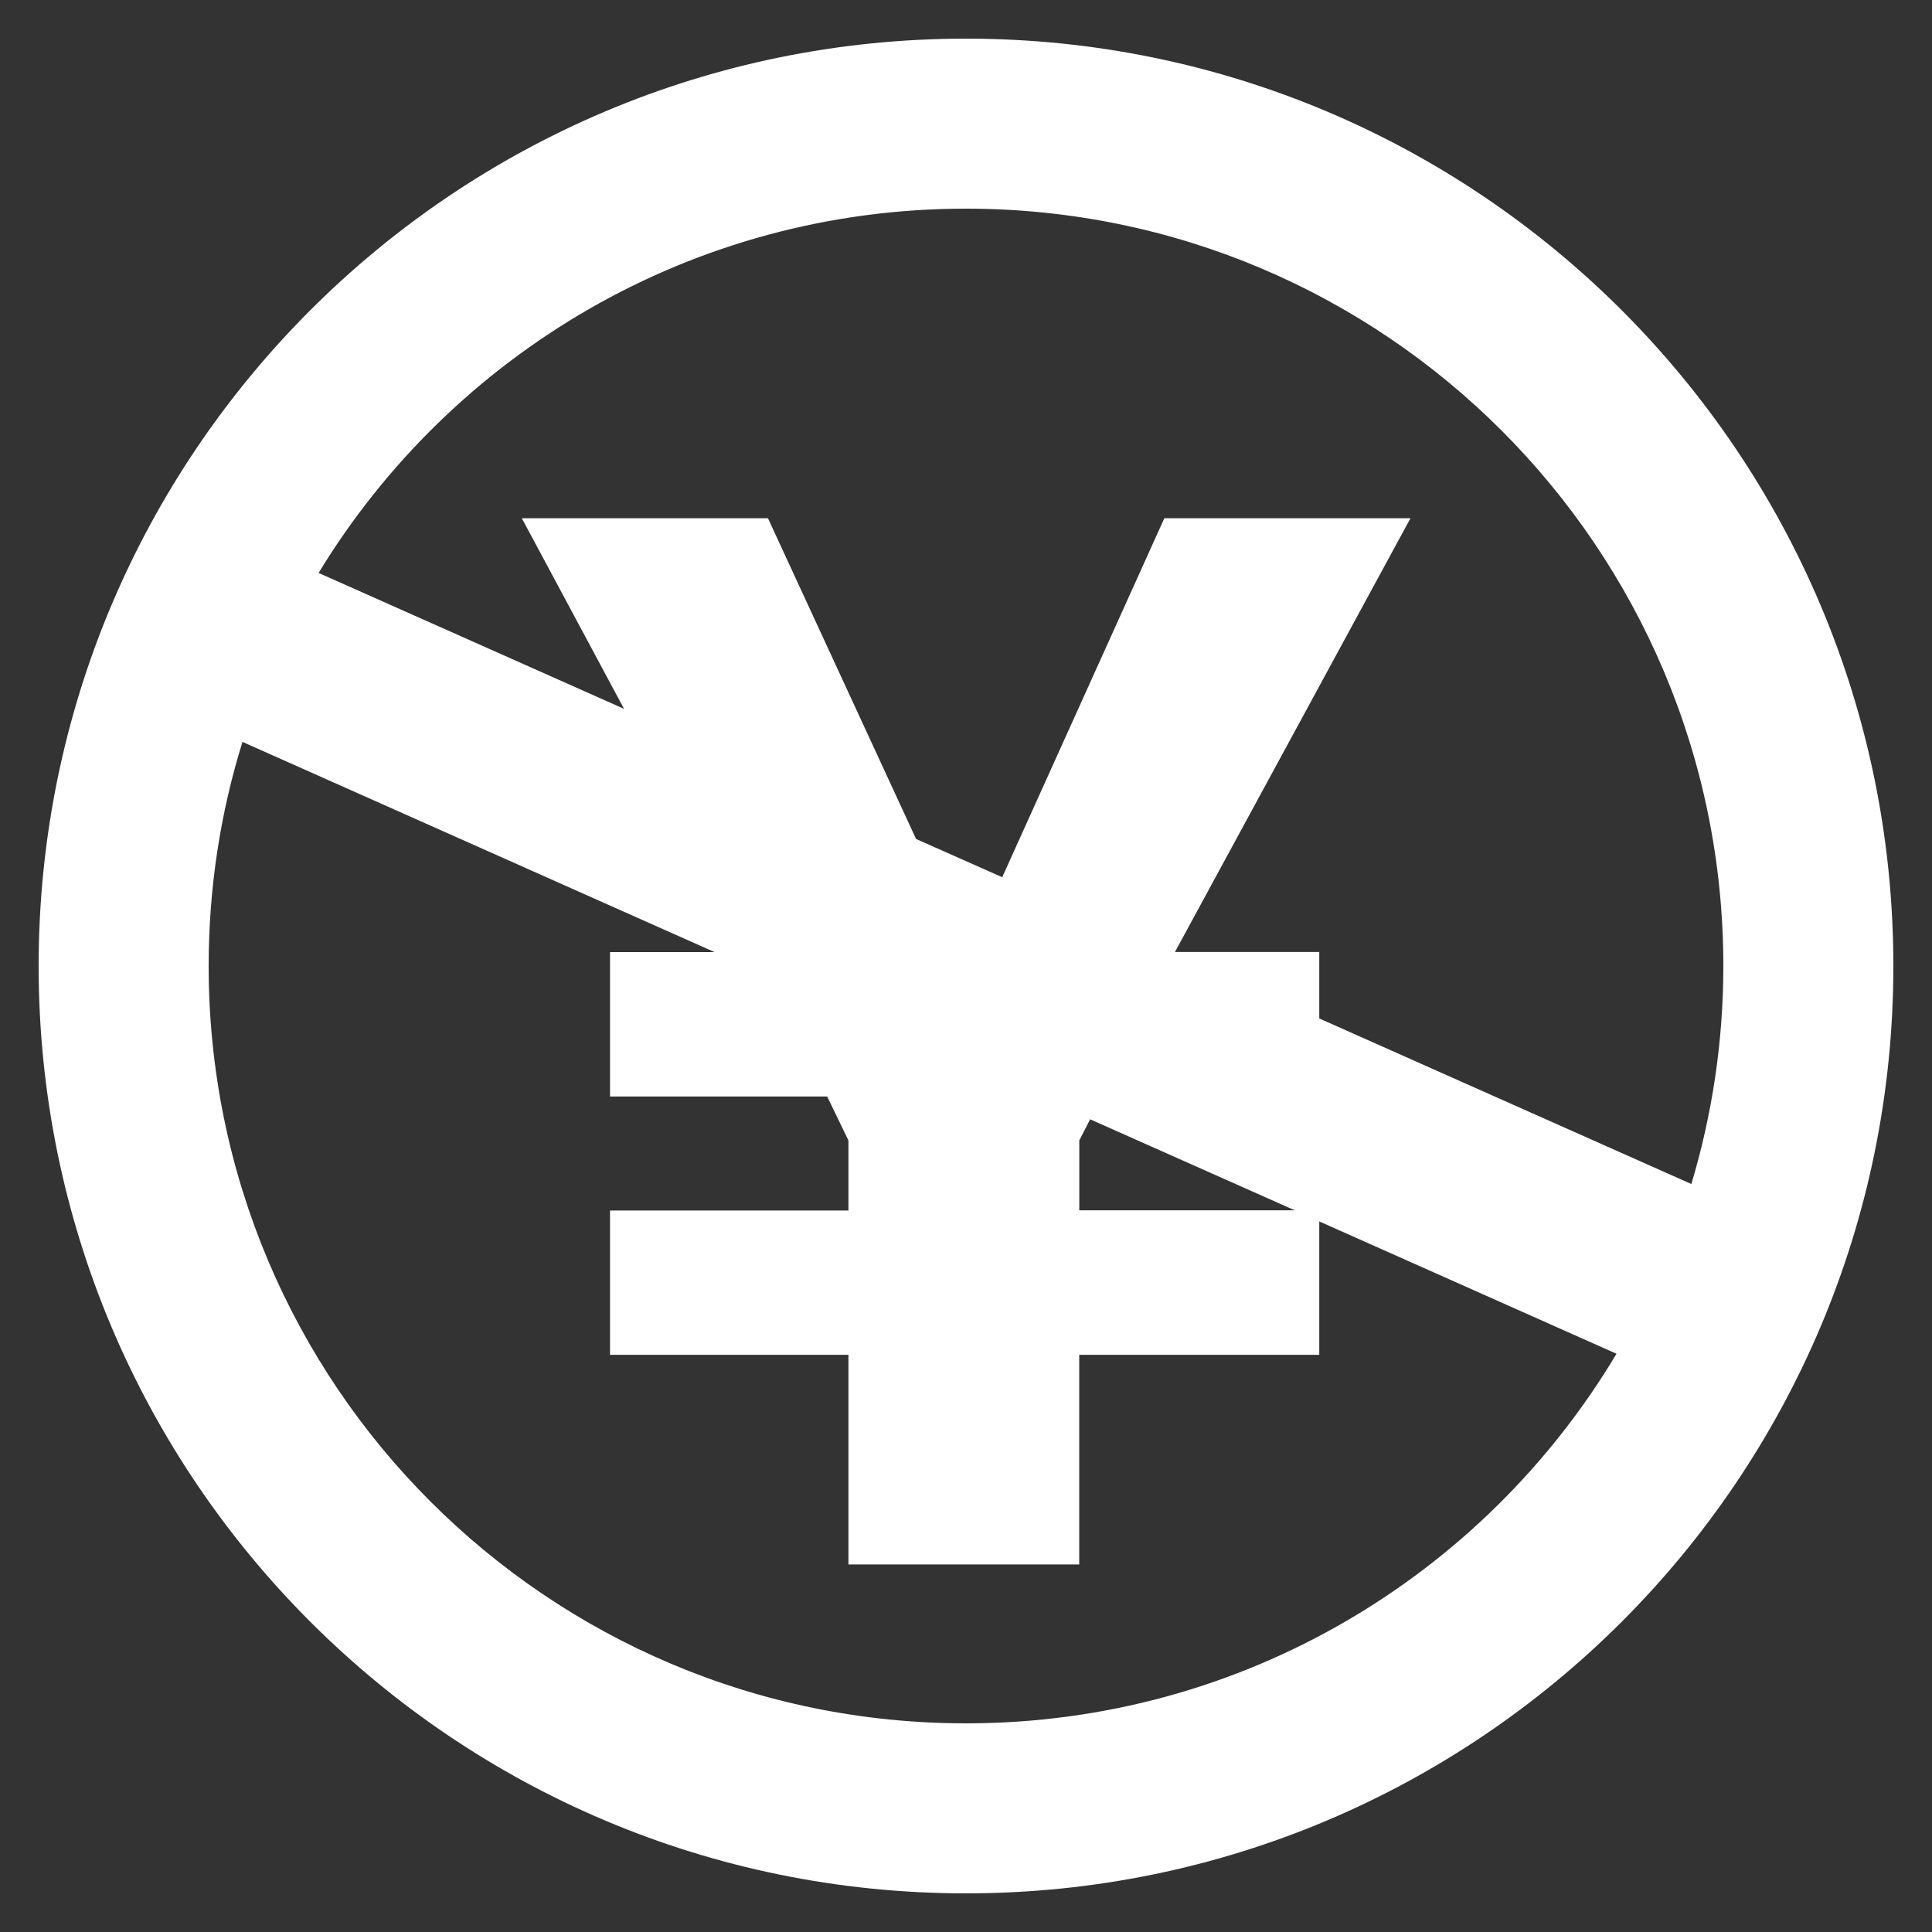 <?xml version="1.0" encoding="utf-8"?>
<!-- Generated by IcoMoon.io -->
<!DOCTYPE svg PUBLIC "-//W3C//DTD SVG 1.1//EN" "http://www.w3.org/Graphics/SVG/1.1/DTD/svg11.dtd">
<svg version="1.1" xmlns="http://www.w3.org/2000/svg" xmlns:xlink="http://www.w3.org/1999/xlink" width="20" height="20" viewBox="0 0 20 20">
<rect x="0" y="0" width="20" height="20" fill="#333333" stroke="none"/>
<g id="icomoon-ignore">
</g>
<path d="M10 0.4c-5.302 0-9.6 4.298-9.6 9.6s4.298 9.6 9.6 9.6 9.6-4.298 9.6-9.6-4.298-9.6-9.6-9.6zM2.51 7.68l4.887 2.176h-1.082v1.495h2.248l0.22 0.455v0.725h-2.468v1.494h2.468v2.17h2.389v-2.17h2.485v-1.381l3.077 1.37c-1.368 2.291-3.872 3.826-6.734 3.826-4.33 0-7.84-3.51-7.84-7.84 0-0.808 0.122-1.587 0.35-2.32zM11.173 12.53v-0.725l0.112-0.218 2.118 0.942h-2.23zM13.657 10.543v-0.688h-1.494l2.438-4.49h-2.548l-1.678 3.716-0.892-0.396-1.533-3.32h-2.548l1.058 1.973-3.162-1.407c1.376-2.261 3.862-3.771 6.702-3.771 4.33 0 7.84 3.51 7.84 7.84 0 0.785-0.117 1.542-0.331 2.257l-3.852-1.714z" fill="#ffffff"></path>
</svg>

